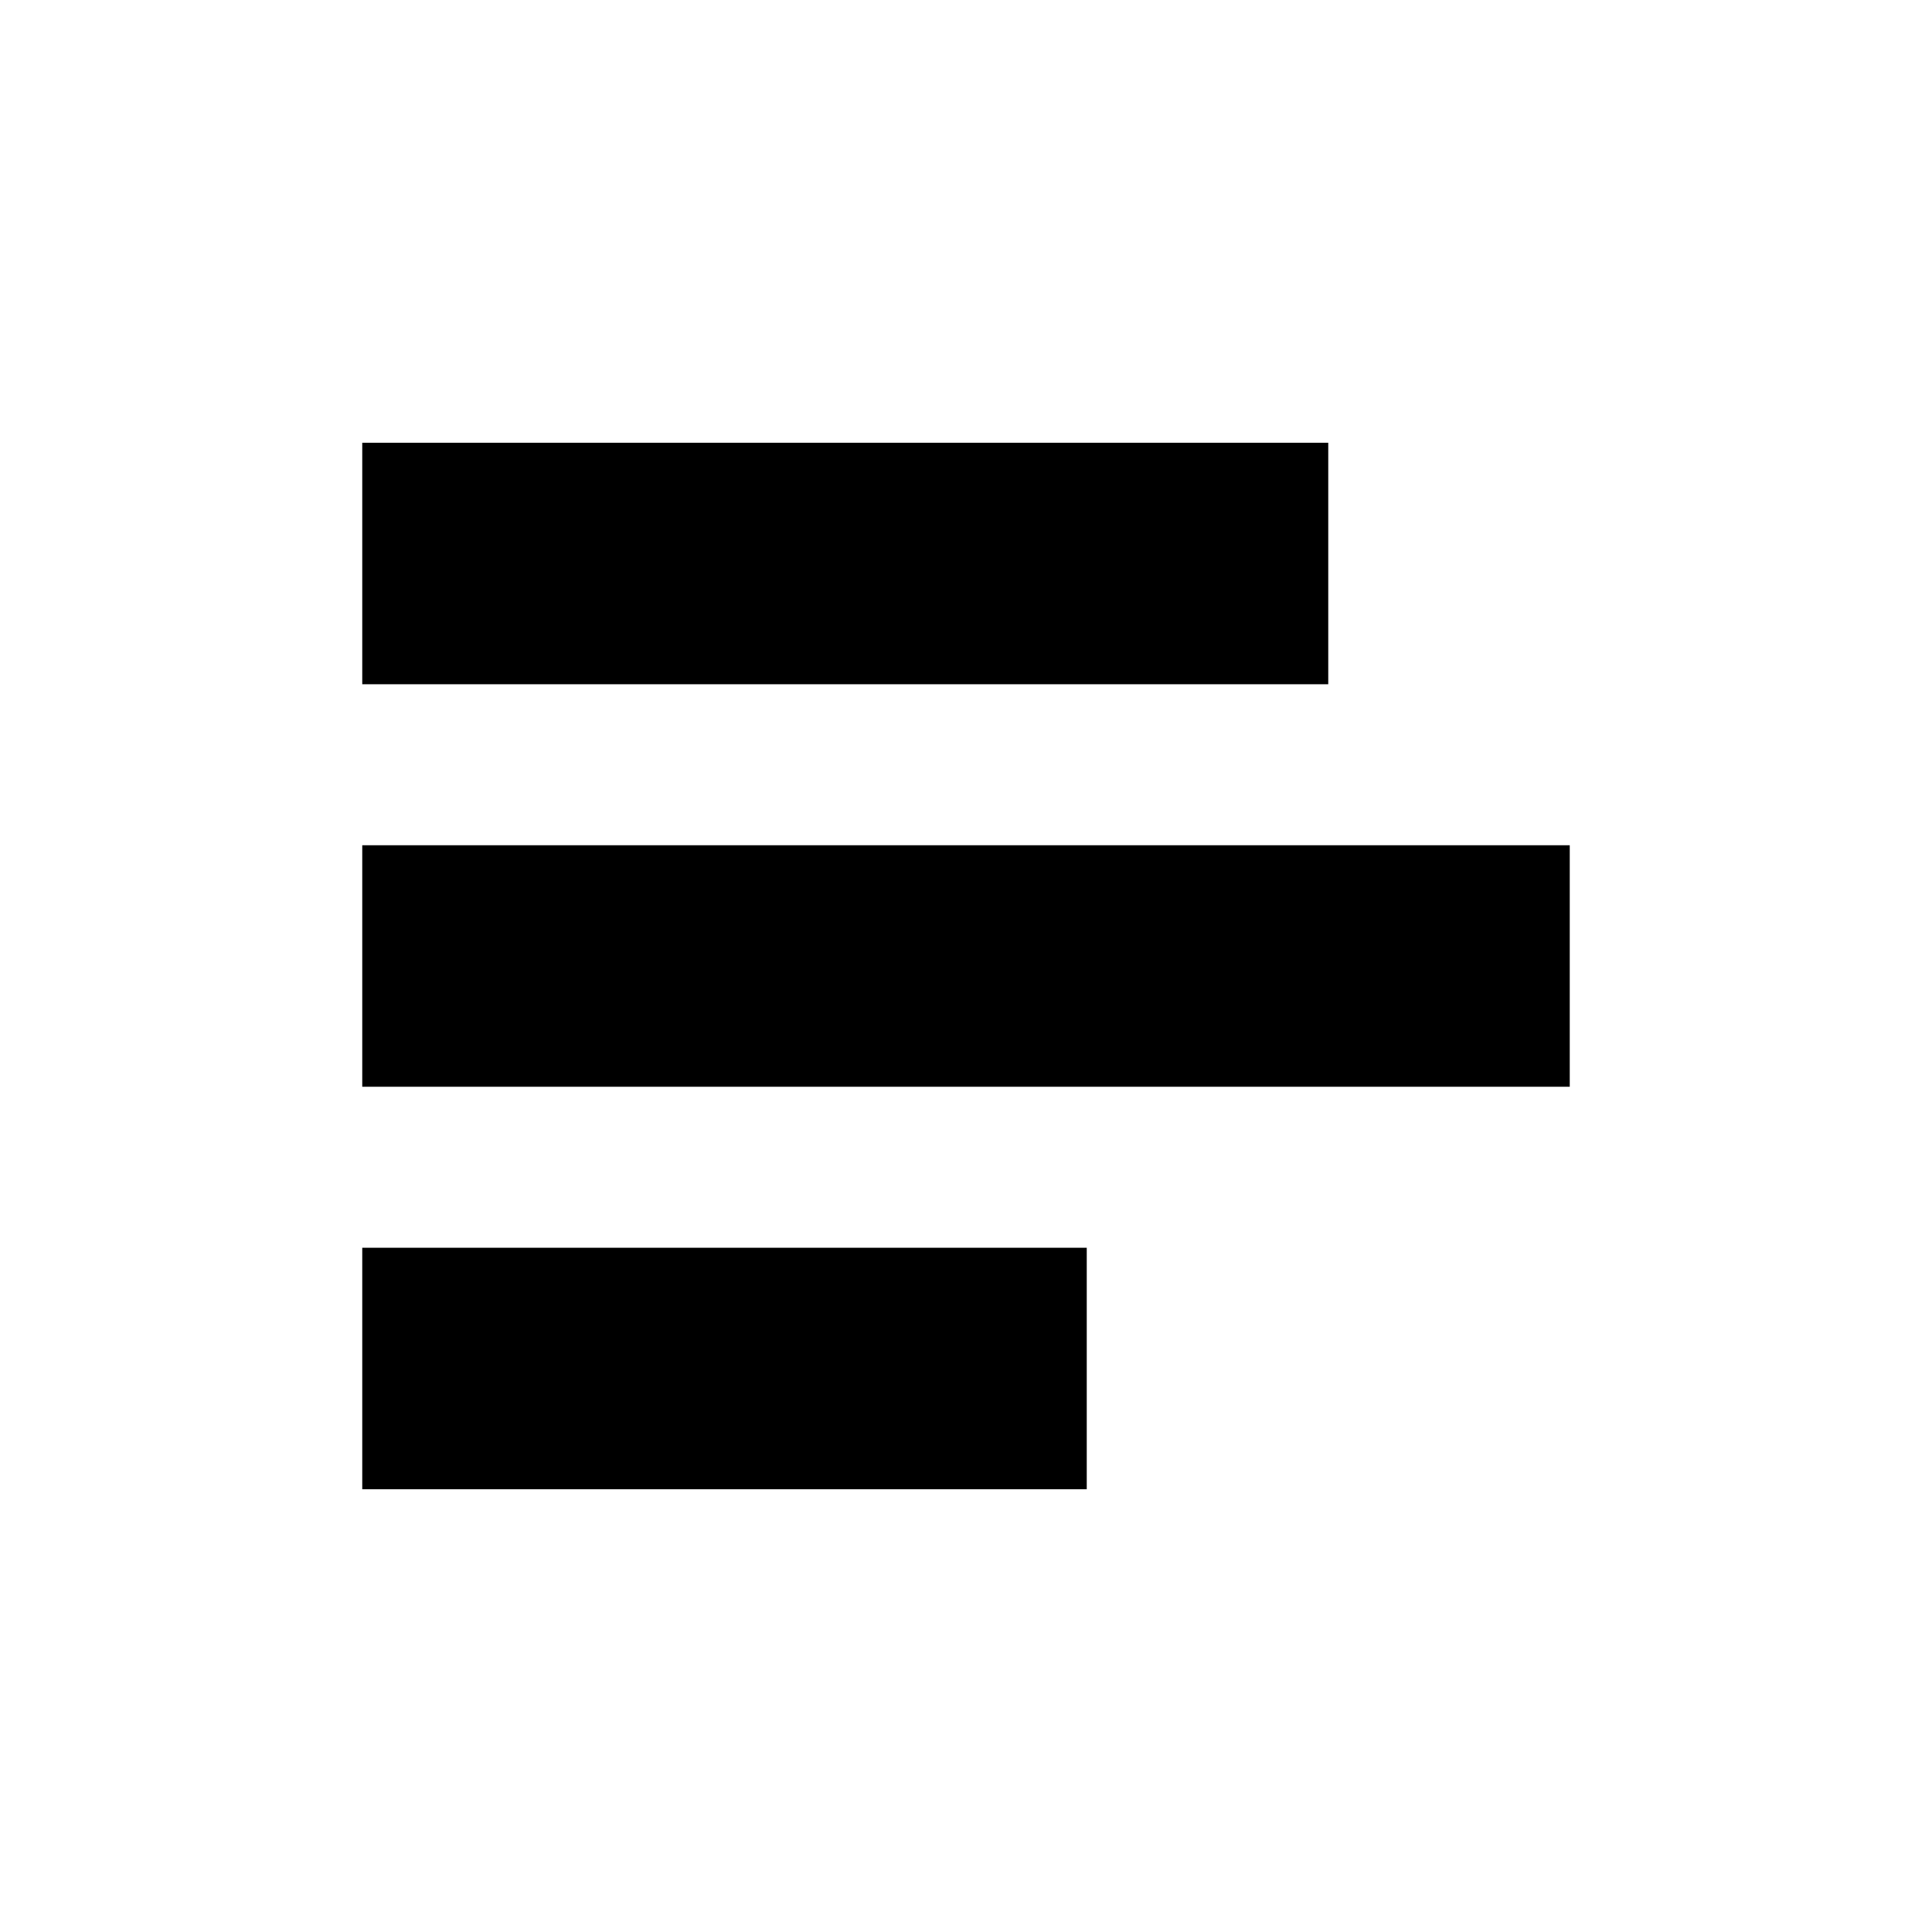 <svg xmlns="http://www.w3.org/2000/svg" width="16" height="16" viewBox="0 0 24 24" aria-labelledby="statsIconTitle statsIconDesc" stroke="#000" stroke-width="3" stroke-linecap="square" fill="none" color="#000"><path d="M6 7h9m-9 5h12M6 17h6"/></svg>